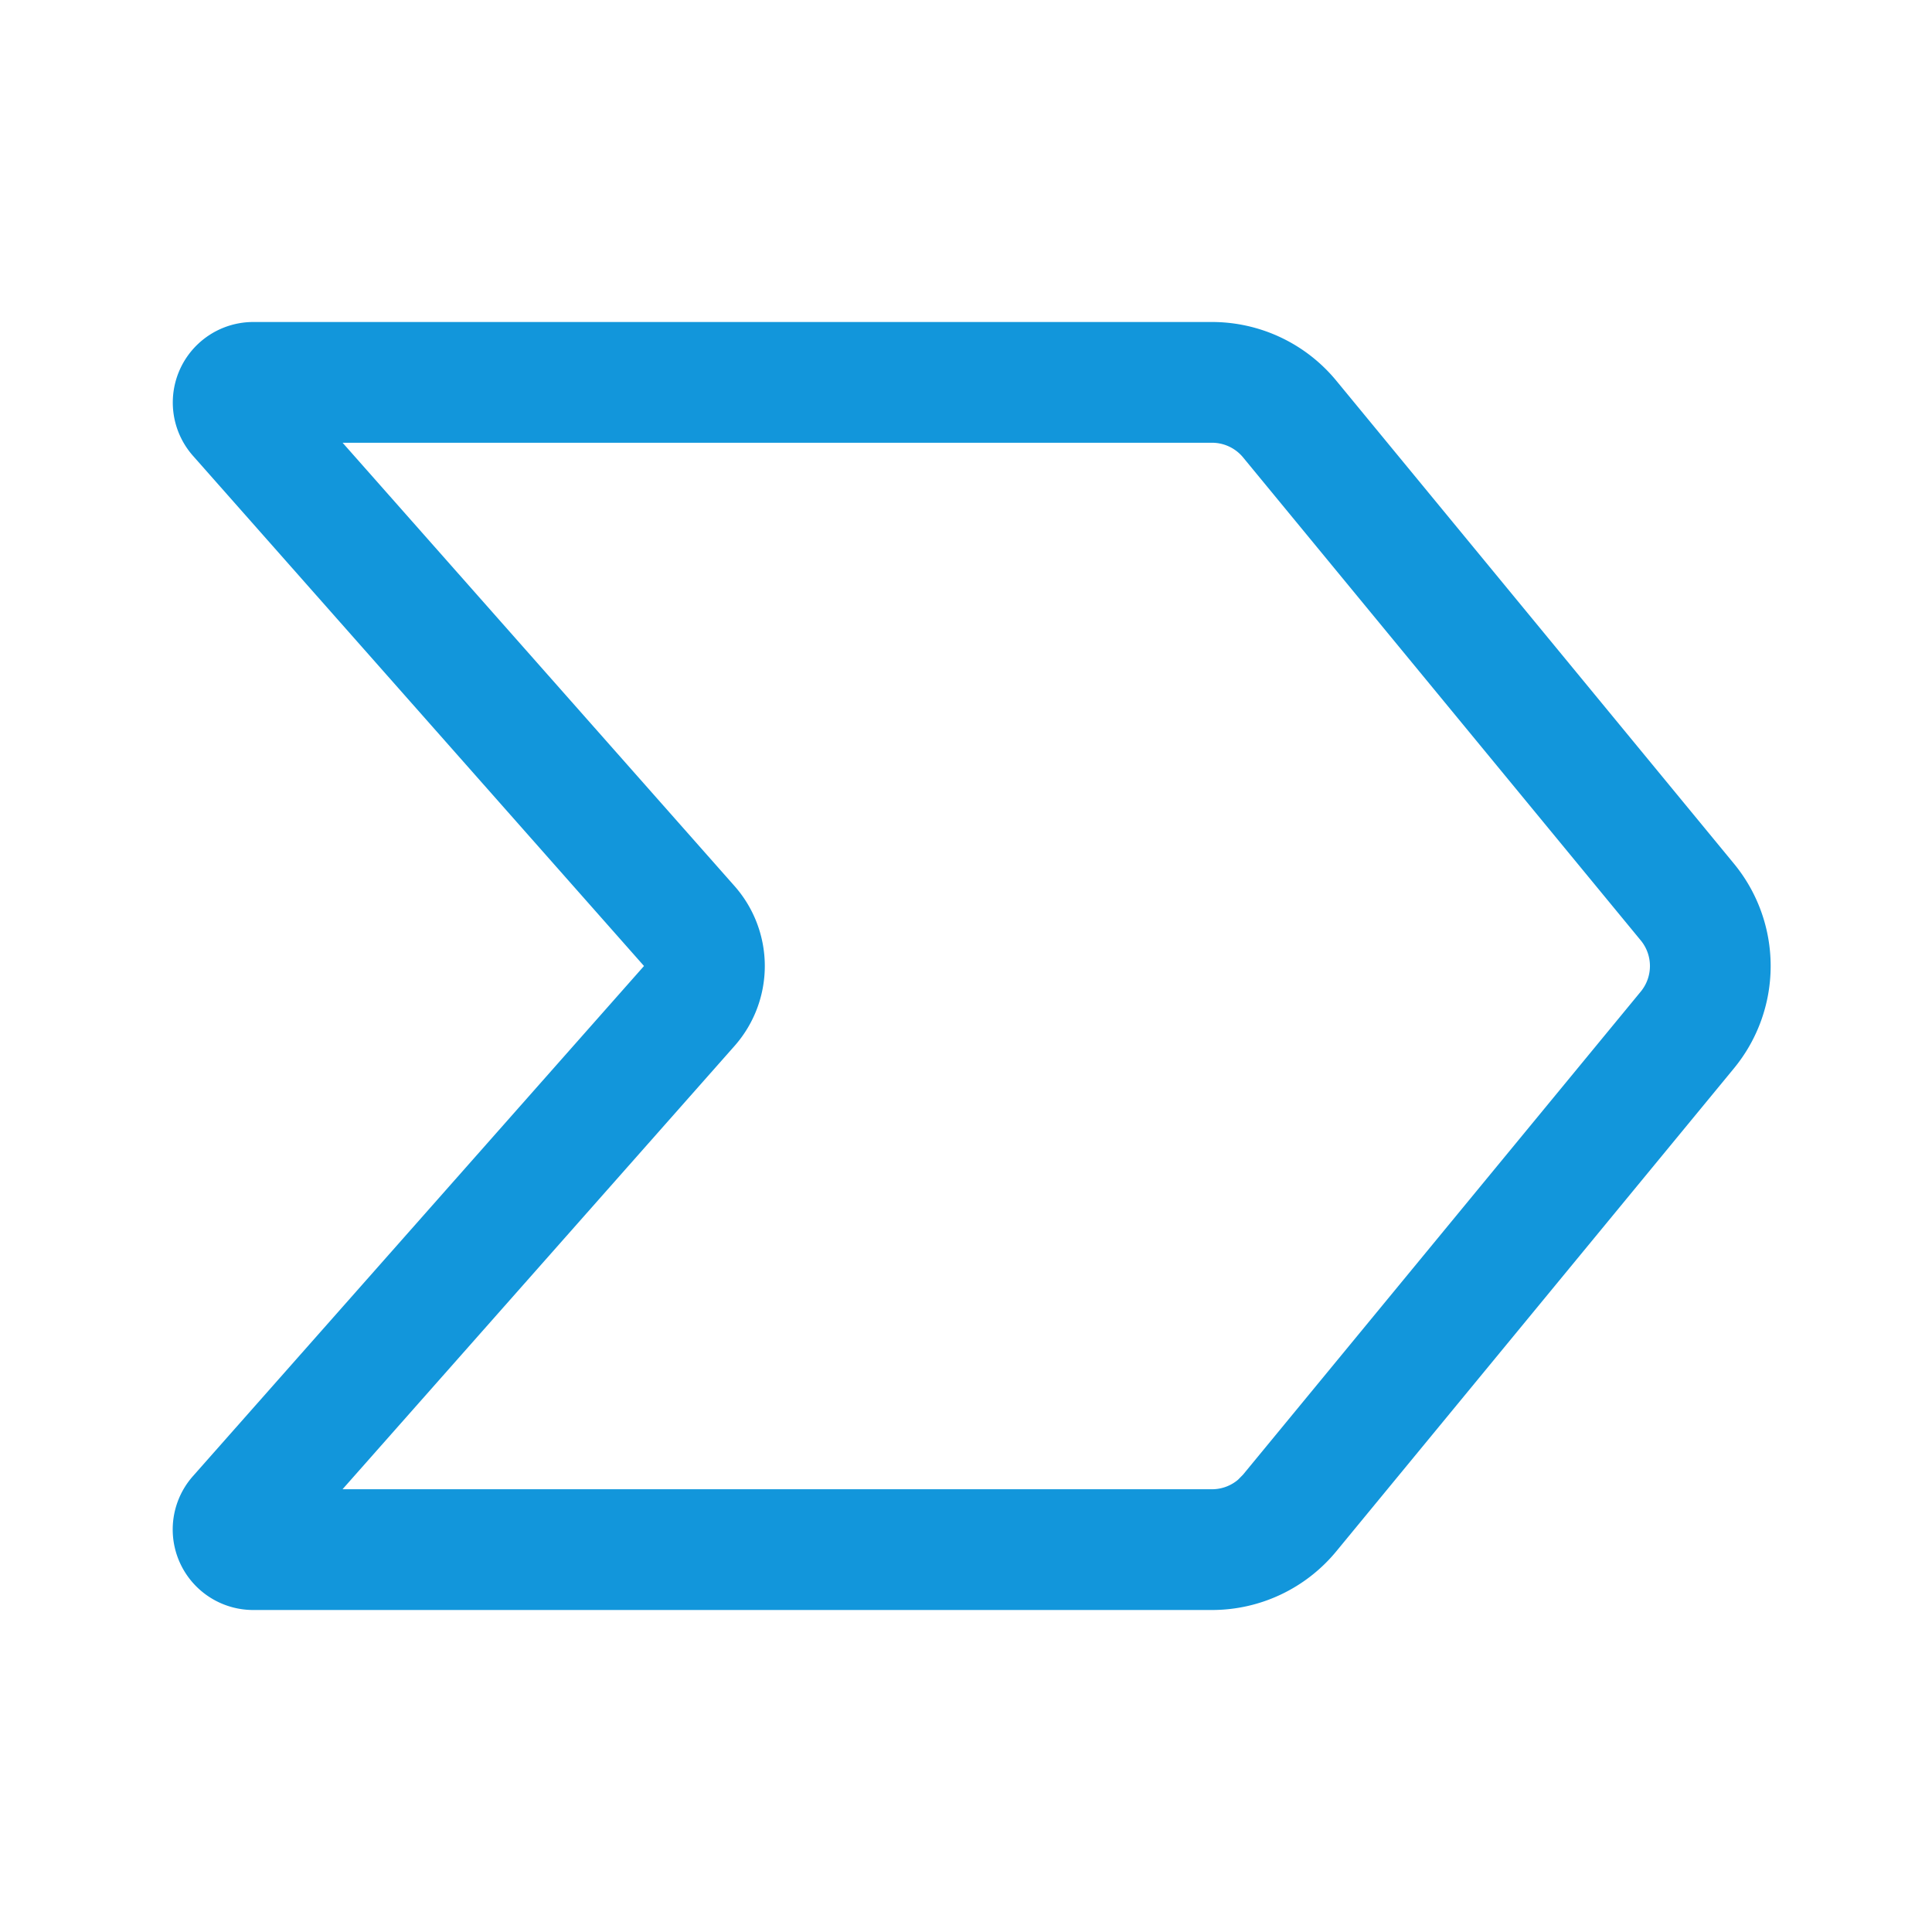 <?xml version="1.0" standalone="no"?><!DOCTYPE svg PUBLIC "-//W3C//DTD SVG 1.1//EN" "http://www.w3.org/Graphics/SVG/1.1/DTD/svg11.dtd"><svg t="1704289578178" class="icon" viewBox="0 0 1024 1024" version="1.1" xmlns="http://www.w3.org/2000/svg" p-id="17624" xmlns:xlink="http://www.w3.org/1999/xlink" width="16" height="16"><path d="M642.389 170.667a85.333 85.333 0 0 1 65.877 31.104l210.773 256a85.333 85.333 0 0 1 0 108.459l-210.773 256a85.333 85.333 0 0 1-65.877 31.104H134.229a42.667 42.667 0 0 1-32-70.912L341.333 512 102.272 241.579A42.667 42.667 0 0 1 134.229 170.667h508.16z m0 64h-460.8l207.701 234.923a64 64 0 0 1 0 84.821L181.547 789.333h460.8a21.333 21.333 0 0 0 13.867-5.077l2.645-2.688 210.773-256a21.333 21.333 0 0 0 0-27.136l-210.773-256a21.333 21.333 0 0 0-16.469-7.765z" p-id="17625" fill="#1296db"></path></svg>